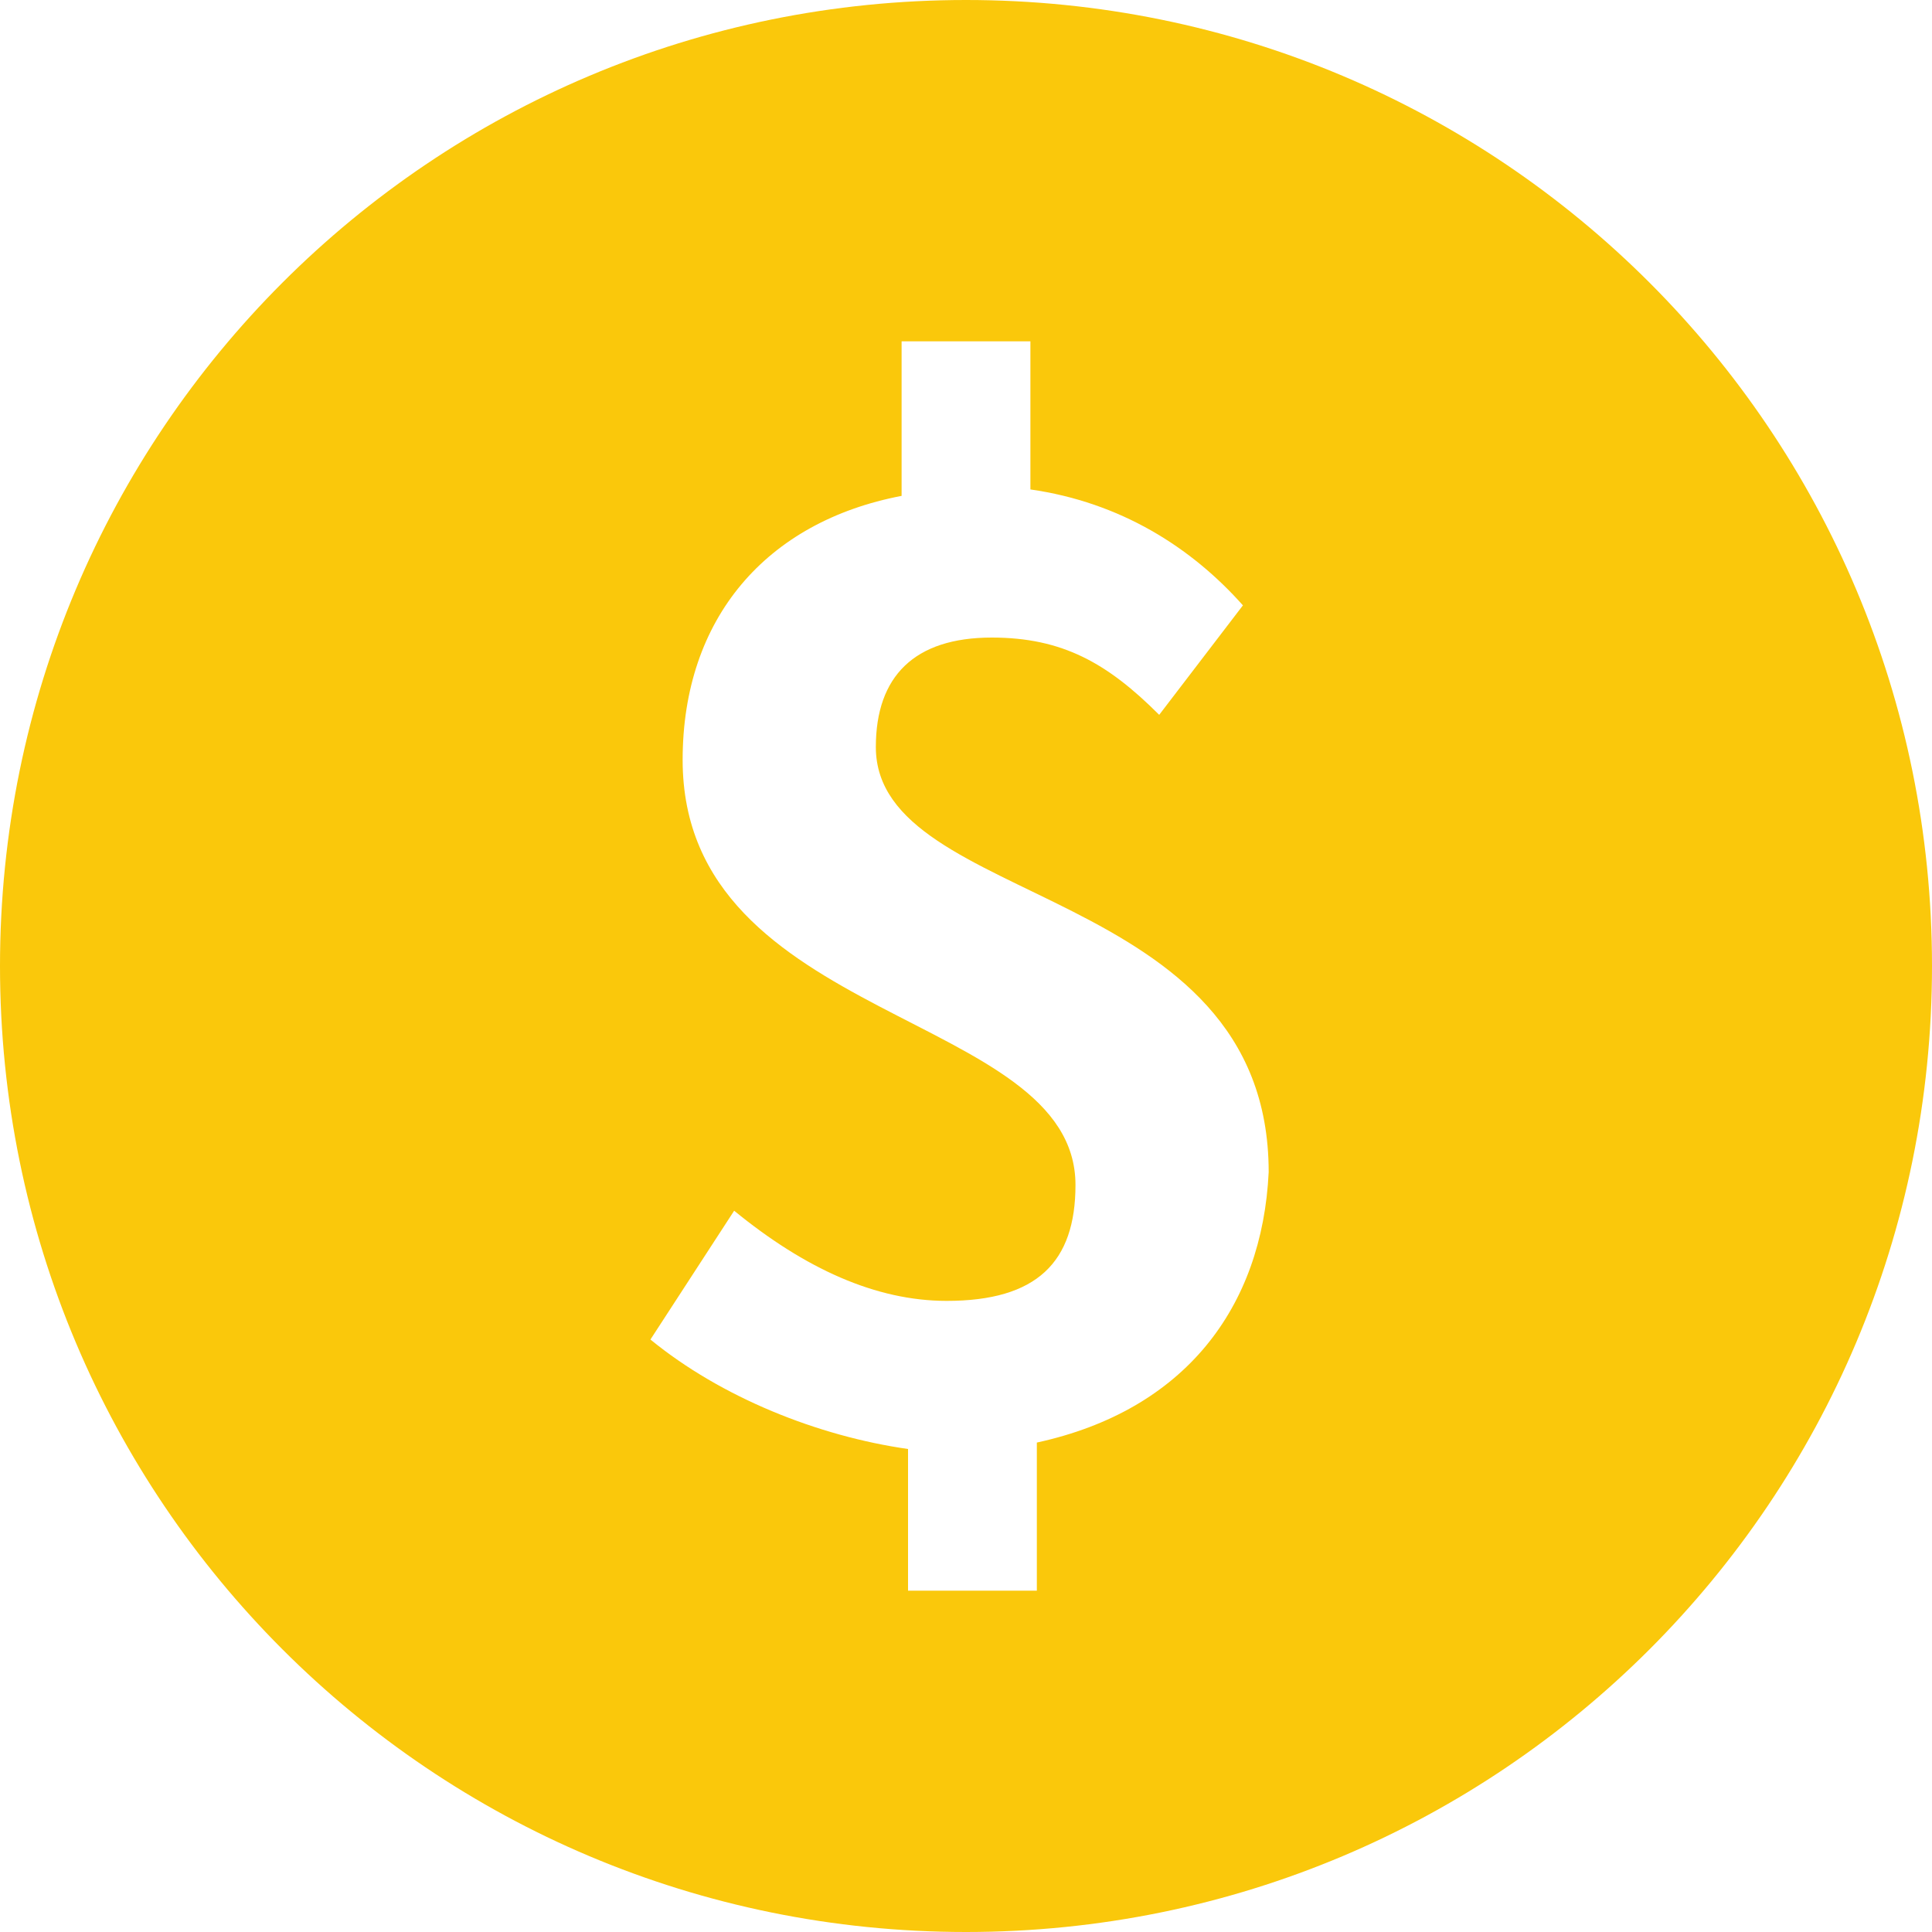 <?xml version="1.0" encoding="utf-8"?>
<!-- Generator: Adobe Illustrator 27.4.0, SVG Export Plug-In . SVG Version: 6.00 Build 0)  -->
<svg version="1.1" id="Layer_1" xmlns="http://www.w3.org/2000/svg" xmlns:xlink="http://www.w3.org/1999/xlink" x="0px" y="0px"
	 viewBox="0 0 30 30" style="enable-background:new 0 0 30 30;" xml:space="preserve">
<style type="text/css">
	.st0{fill:#FAC80B;}
</style>
<path class="st0" d="M15,0C6.7,0,0,6.7,0,15c0,8.3,6.7,15,15,15c8.3,0,15-6.7,15-15C30,6.7,23.3,0,15,0z M16.1,22.4v2.3h-2v-2.2
	c-1.4-0.2-2.9-0.8-4-1.7l1.3-2c1.1,0.9,2.2,1.4,3.3,1.4c1.4,0,2-0.6,2-1.8c0-2.7-6.1-2.5-6.1-6.6c0-2.2,1.3-3.7,3.4-4.1V5.3h2v2.3
	c1.4,0.2,2.5,0.9,3.3,1.8L18,11.1c-0.8-0.8-1.5-1.2-2.6-1.2c-1.2,0-1.8,0.6-1.8,1.7c0,2.5,6.1,2.1,6.1,6.6
	C19.6,20.3,18.4,21.9,16.1,22.4z"/>
</svg>
